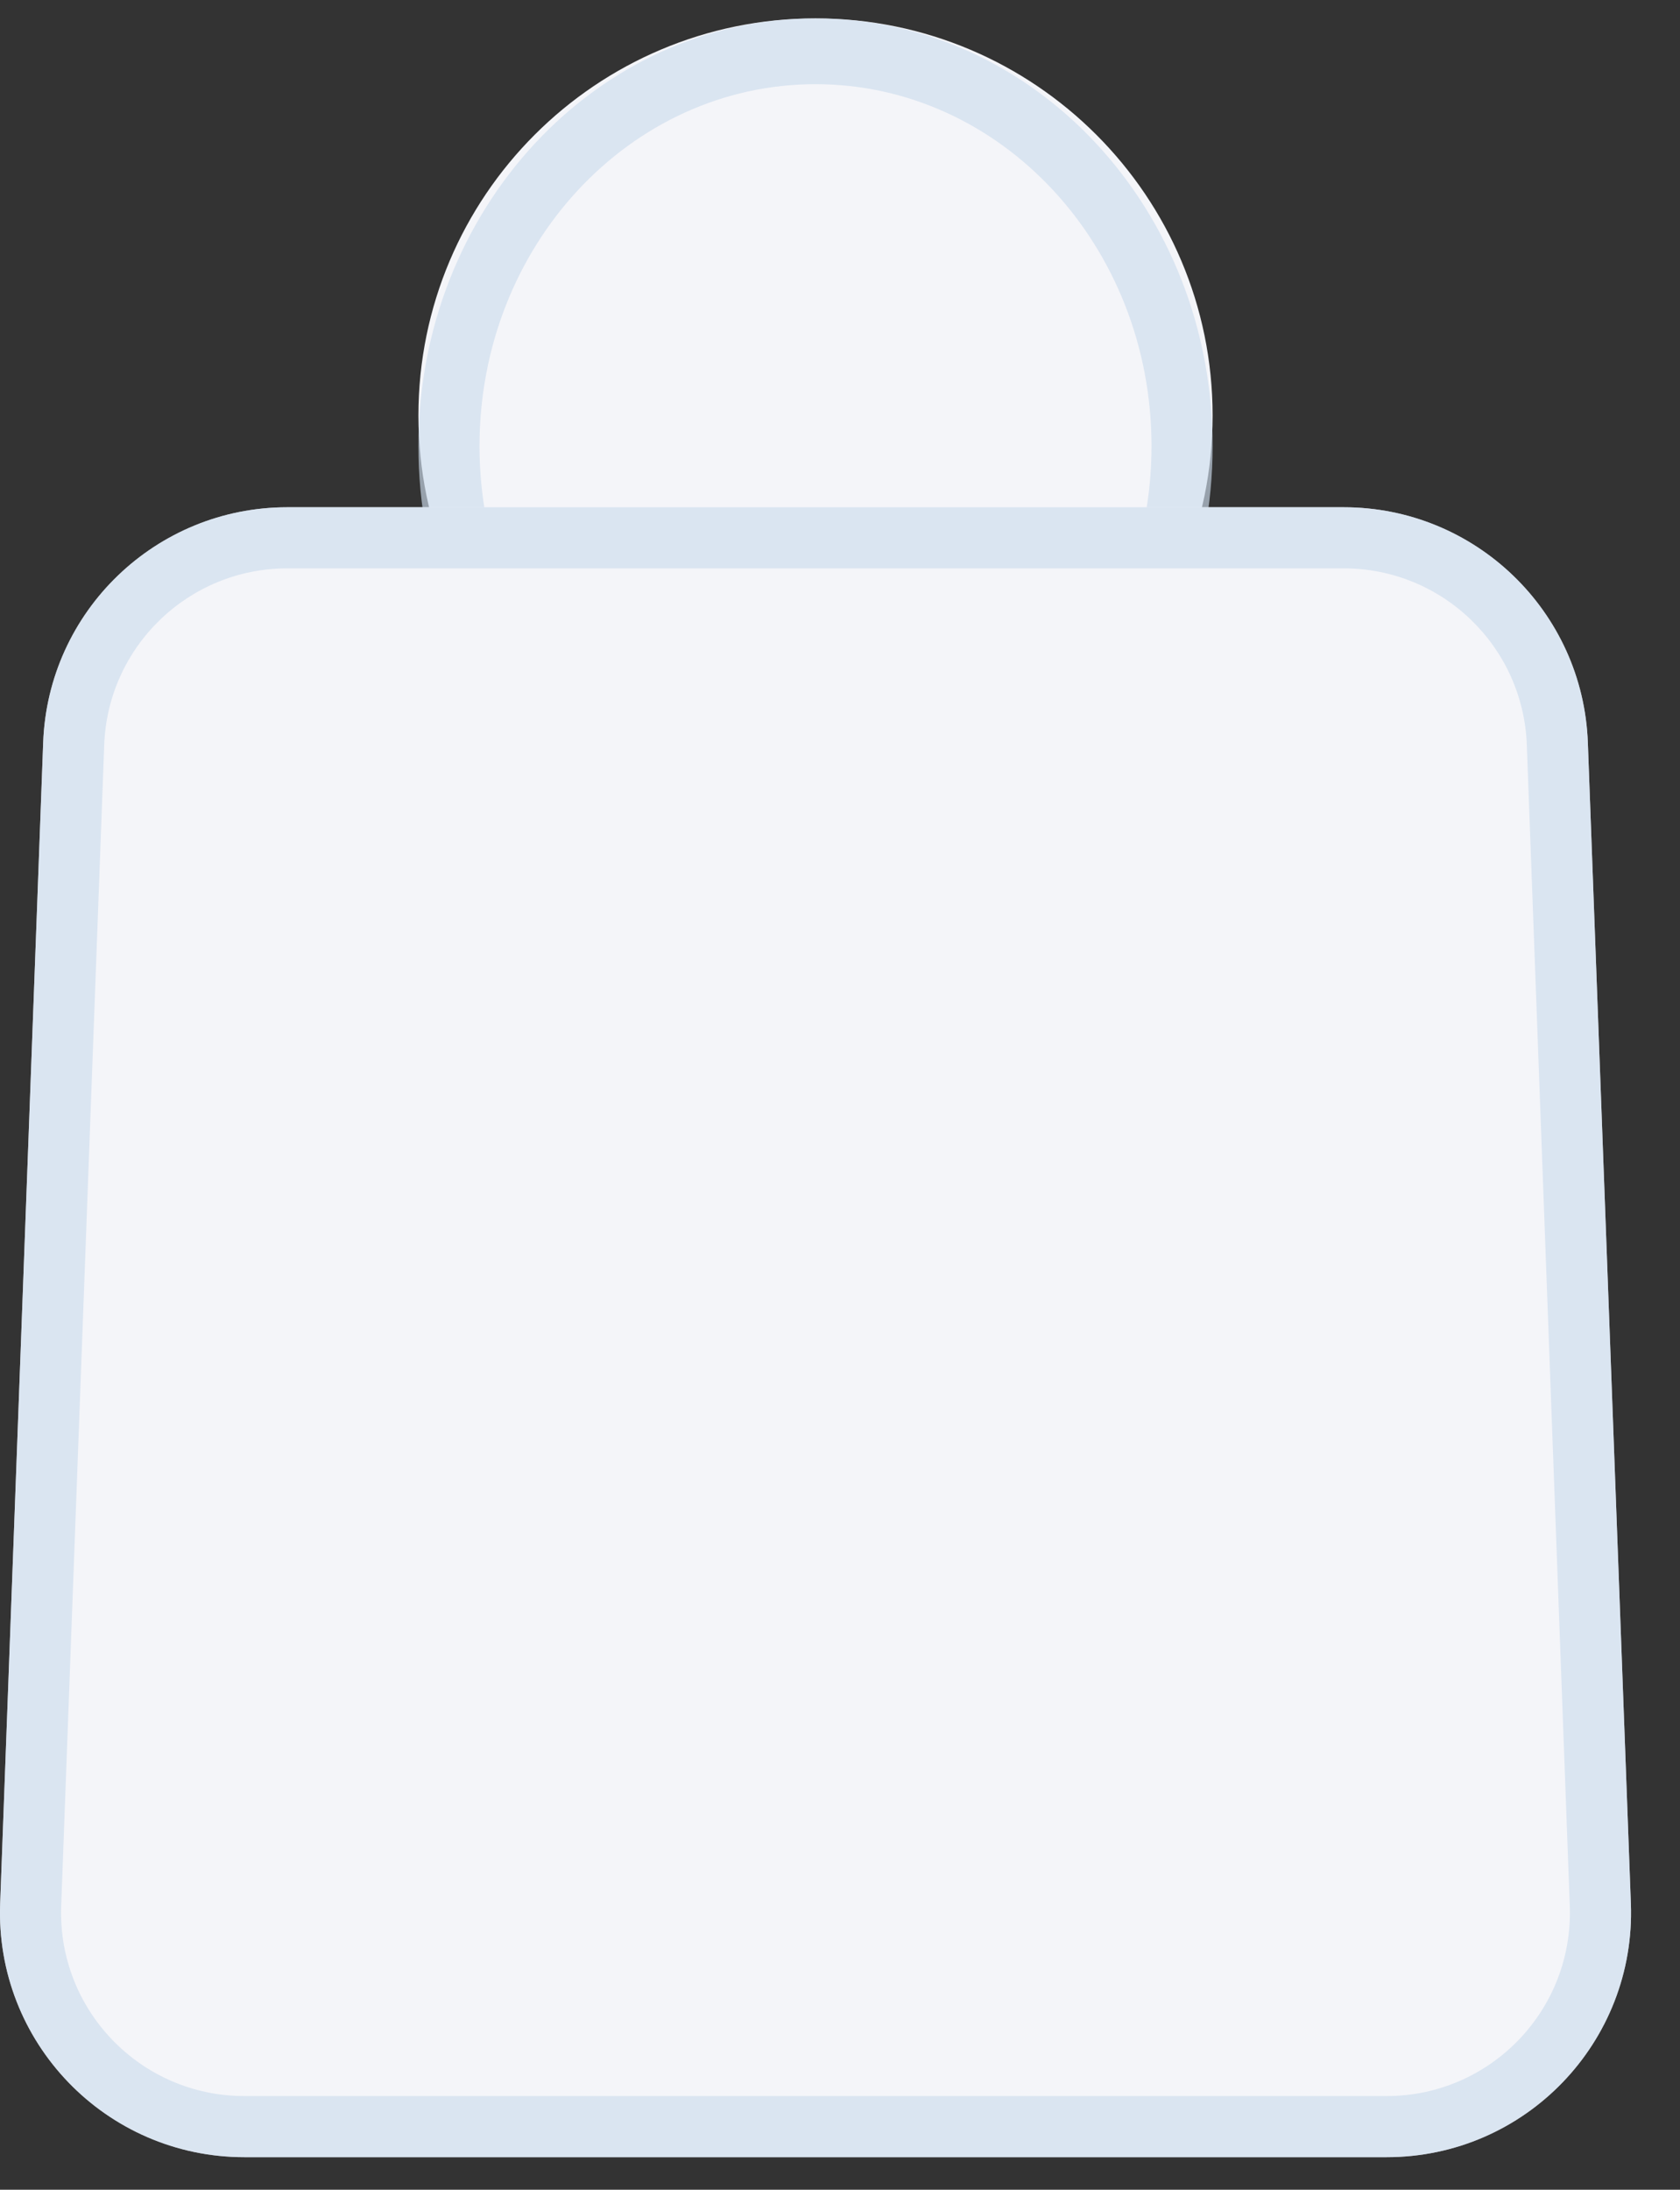 <svg width="33" height="43" viewBox="0 0 33 43" fill="none" xmlns="http://www.w3.org/2000/svg">
<rect x="0" y="0" width="33" height="43" fill="#333333" stroke="none"/>
<path d="M8.219 8.161C8.219 3.853 11.711 0.361 16.019 0.361C20.327 0.361 23.819 3.853 23.819 8.161C23.819 12.469 20.327 15.961 16.019 15.961C11.711 15.961 8.219 12.469 8.219 8.161Z" fill="#F4F5F9"/>
<path fill-rule="evenodd" clip-rule="evenodd" d="M9.419 8.761C9.419 12.686 12.374 15.868 16.019 15.868C19.664 15.868 22.619 12.686 22.619 8.761C22.619 4.835 19.664 1.653 16.019 1.653C12.374 1.653 9.419 4.835 9.419 8.761ZM16.019 0.361C11.711 0.361 8.219 4.122 8.219 8.761C8.219 13.4 11.711 17.161 16.019 17.161C20.327 17.161 23.819 13.4 23.819 8.761C23.819 4.122 20.327 0.361 16.019 0.361Z" fill="#CCDCEC" fill-opacity="0.65"/>
<path d="M0.848 14.583C0.943 12.003 3.063 9.961 5.644 9.961H26.393C28.975 9.961 31.095 12.003 31.19 14.583L32.035 37.383C32.135 40.102 29.959 42.361 27.238 42.361H4.8C2.079 42.361 -0.097 40.102 0.003 37.383L0.848 14.583Z" fill="#F4F5F9"/>
<path fill-rule="evenodd" clip-rule="evenodd" d="M26.393 11.161H5.644C3.708 11.161 2.119 12.692 2.047 14.627L1.202 37.428C1.127 39.467 2.76 41.161 4.8 41.161H27.238C29.278 41.161 30.911 39.467 30.835 37.427L29.991 14.627C29.919 12.692 28.33 11.161 26.393 11.161ZM5.644 9.961C3.063 9.961 0.943 12.003 0.848 14.583L0.003 37.383C-0.097 40.102 2.079 42.361 4.8 42.361H27.238C29.959 42.361 32.135 40.102 32.035 37.383L31.19 14.583C31.095 12.003 28.975 9.961 26.393 9.961H5.644Z" fill="#CCDCEC" fill-opacity="0.65"/>
</svg>
